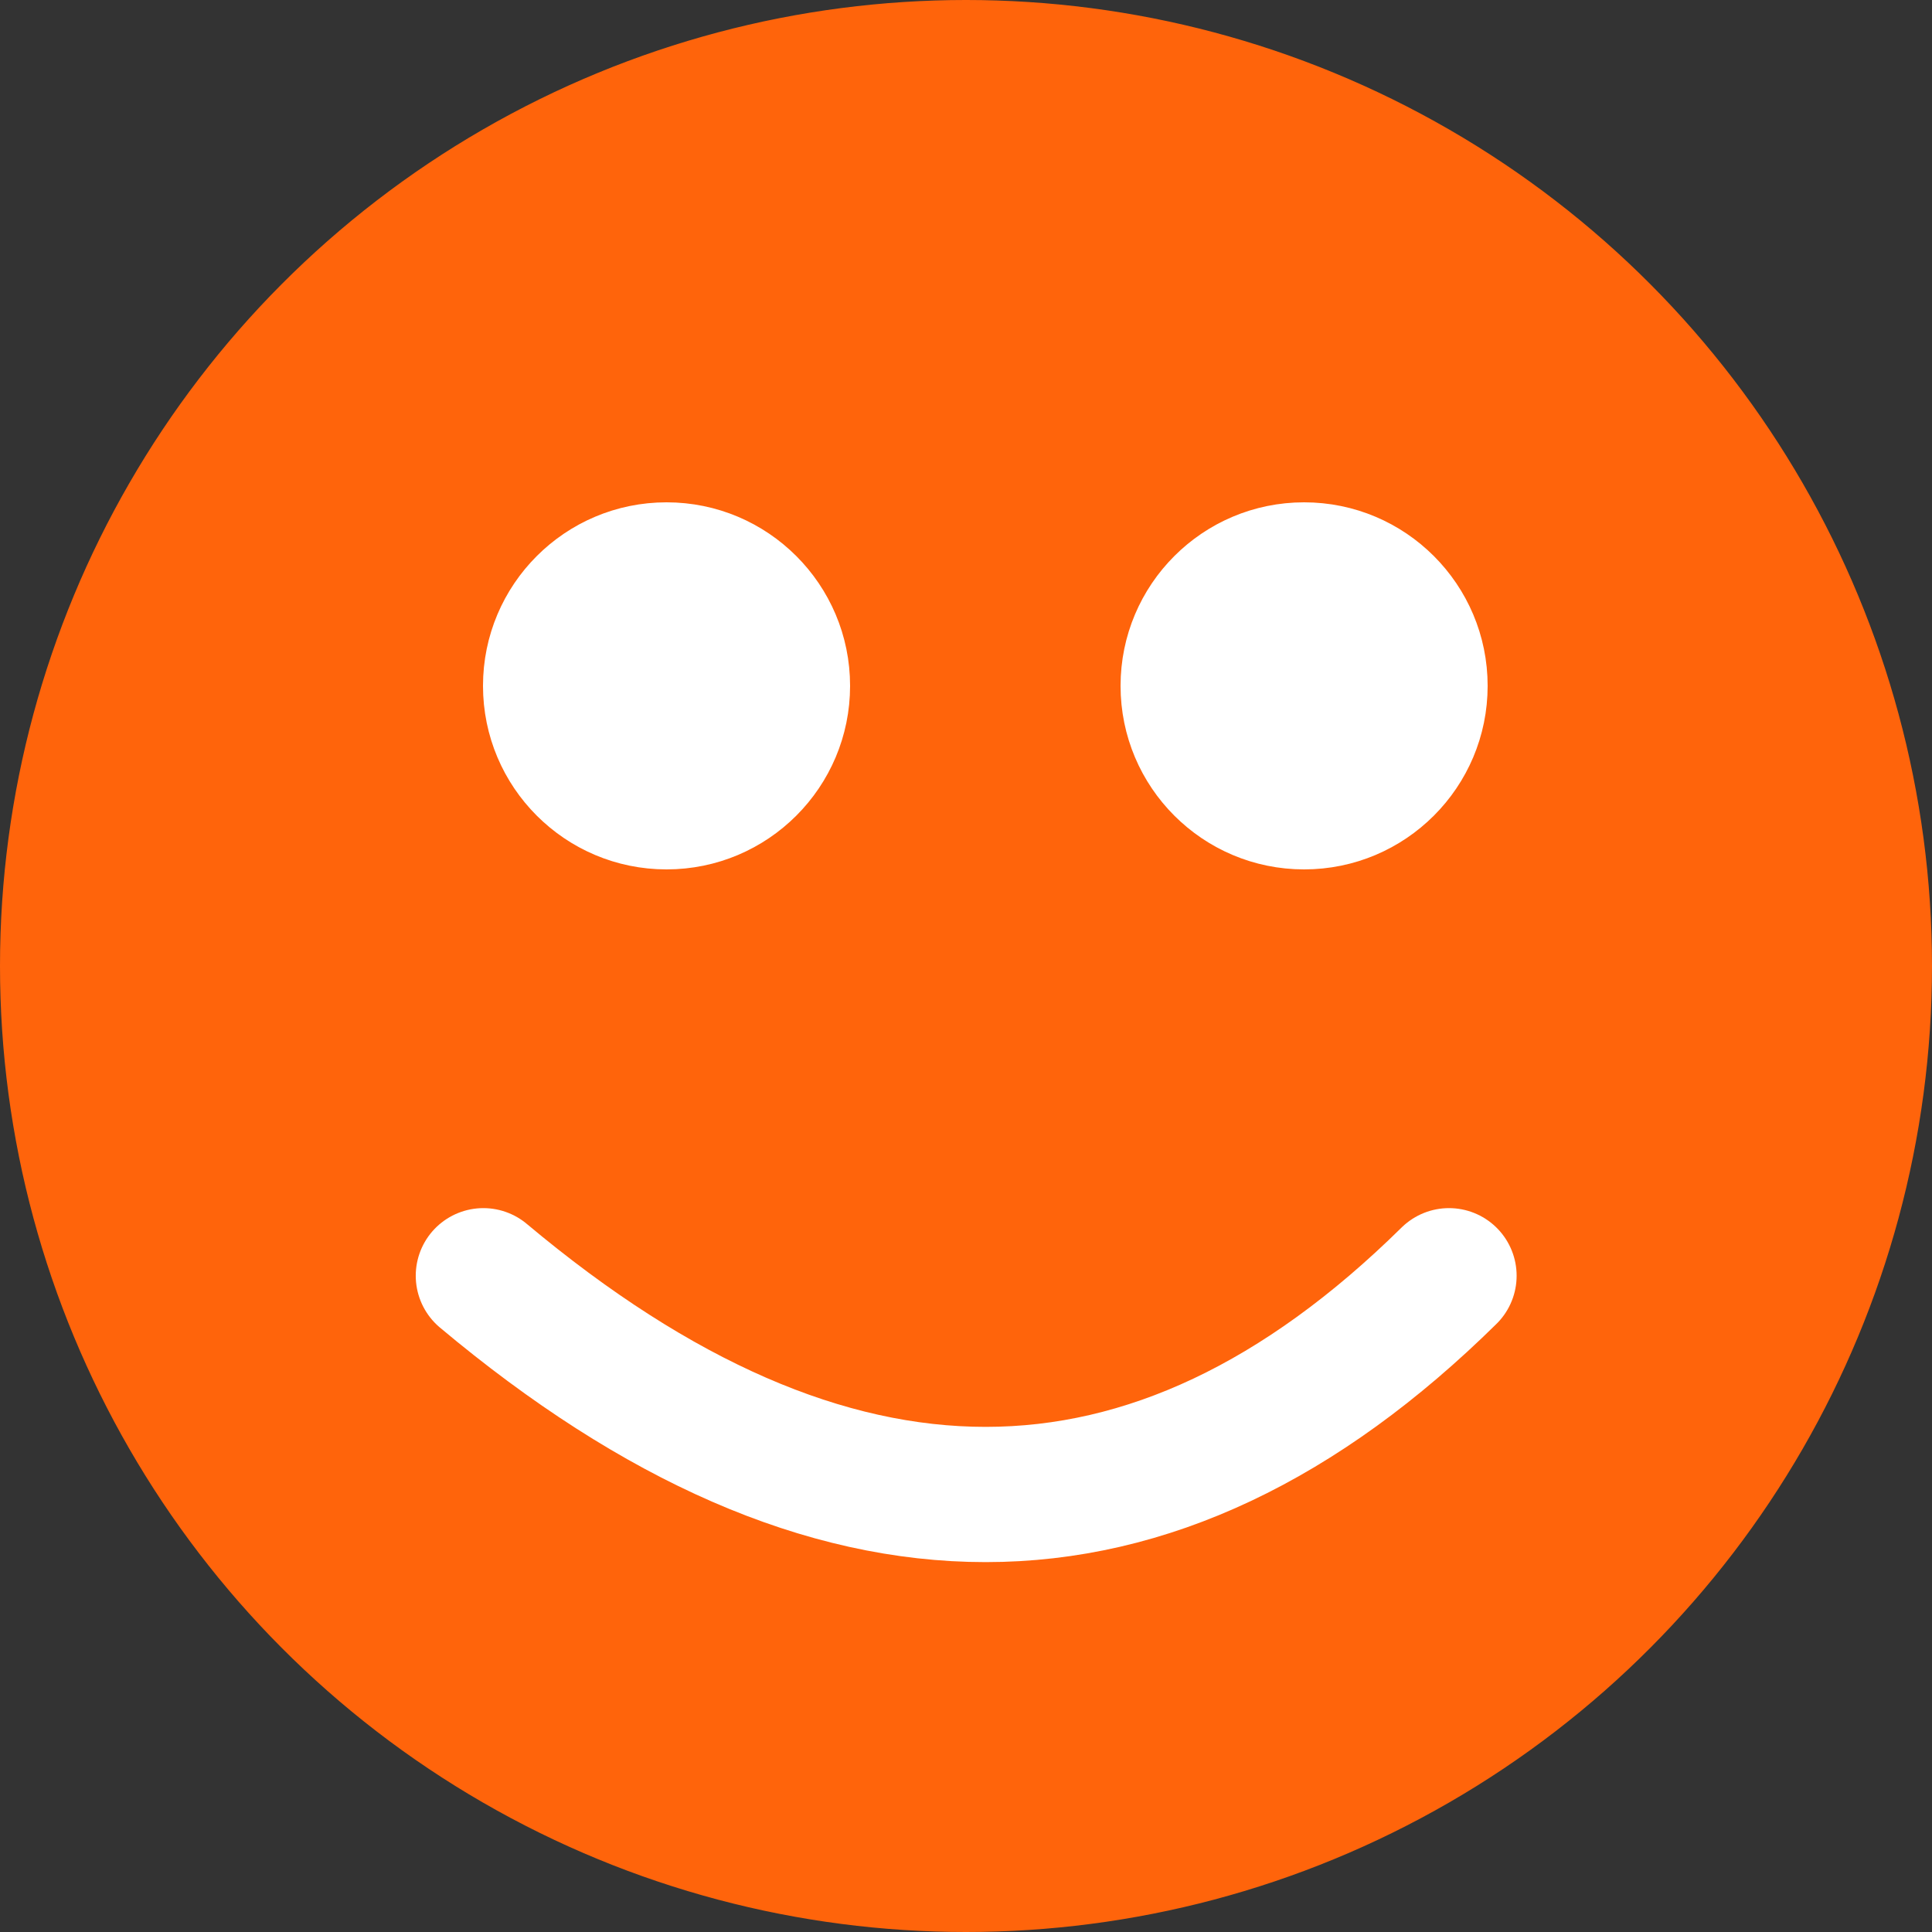 <?xml version="1.0" encoding="UTF-8"?>
<svg width="100px" height="100px" viewBox="0 0 100 100" version="1.1" xmlns="http://www.w3.org/2000/svg" xmlns:xlink="http://www.w3.org/1999/xlink">
    <rect x="0" y="0" width="100" height="100" fill="#333333" stroke="none"/>
    <title>orange-fred</title>
    <g id="Page-1" stroke="none" stroke-width="1" fill="none" fill-rule="evenodd">
        <g id="orange-fred">
            <circle id="Oval" stroke="#FF640B" fill="#FF640B" cx="50" cy="50" r="49.5"></circle>
            <circle id="Oval" stroke="#FFFFFF" fill="#FFFFFF" cx="34.5" cy="35.5" r="9"></circle>
            <circle id="Oval" stroke="#FFFFFF" fill="#FFFFFF" cx="67.5" cy="35.5" r="9"></circle>
            <path d="M75,66.032 C59.683,81.129 43.023,81.129 25.019,66.032" id="Path-2" stroke="#FFFFFF" stroke-width="7" stroke-linecap="round"></path>
        </g>
    </g>
</svg>